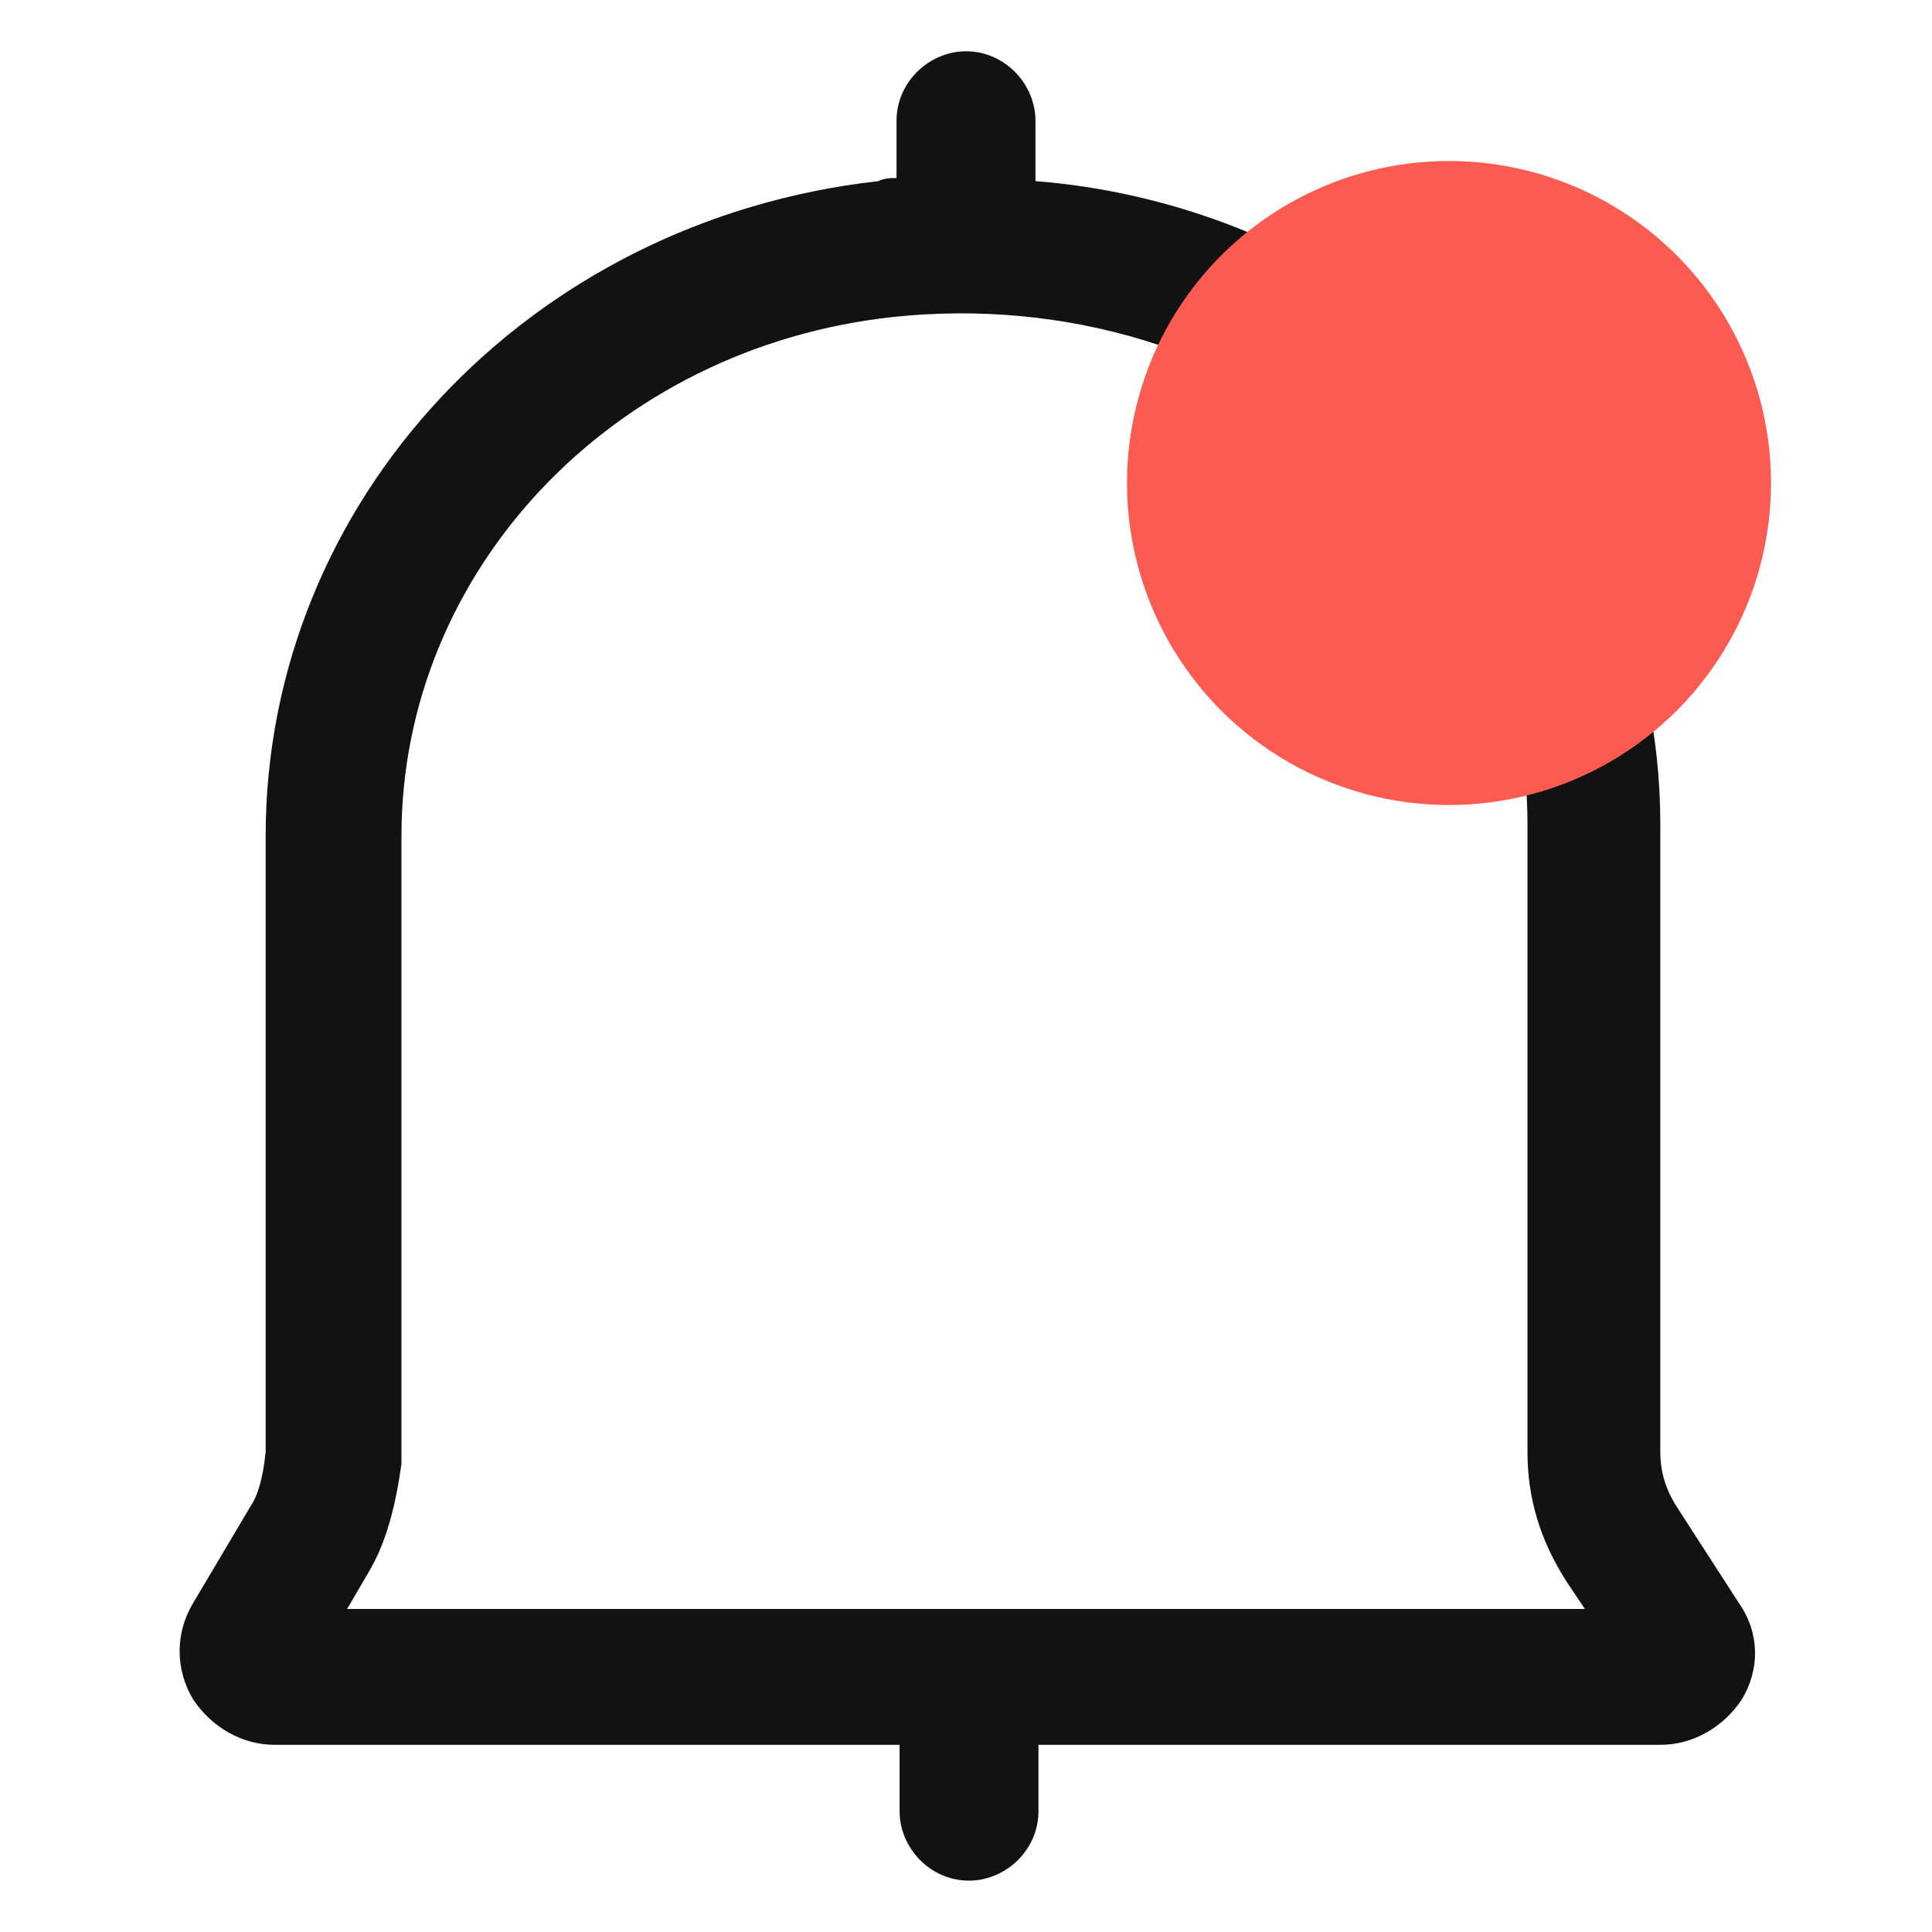 <svg width="24" height="24" viewBox="0 0 24 24" fill="none" xmlns="http://www.w3.org/2000/svg">
<path d="M21.6 19.912L20.85 18.75C20.7 18.525 20.625 18.3 20.625 18.037V10.237C20.625 8.025 19.688 5.962 17.962 4.425C16.575 3.187 14.775 2.4 12.863 2.25V1.5C12.863 1.05 12.488 0.637 12 0.637C11.55 0.637 11.137 1.012 11.137 1.5V2.212C11.062 2.212 10.988 2.212 10.912 2.25C6.562 2.737 3.3 6.225 3.3 10.387V18.037C3.262 18.412 3.187 18.6 3.112 18.712L2.4 19.912C2.175 20.287 2.175 20.737 2.4 21.112C2.625 21.45 3 21.675 3.412 21.675H11.175V22.5C11.175 22.95 11.55 23.362 12.037 23.362C12.488 23.362 12.9 22.987 12.9 22.5V21.675H20.625C21.038 21.675 21.413 21.45 21.637 21.112C21.863 20.737 21.862 20.287 21.6 19.912ZM4.312 19.987L4.575 19.537C4.8 19.162 4.912 18.712 4.987 18.188V10.387C4.987 7.087 7.612 4.312 11.1 3.937C13.238 3.712 15.338 4.35 16.875 5.7C18.225 6.9 18.975 8.512 18.975 10.237V18.037C18.975 18.6 19.125 19.125 19.462 19.65L19.688 19.987H4.312Z" fill="#121212"/>
<circle cx="18" cy="6" r="4" fill="#FC5B51"/>
</svg>
